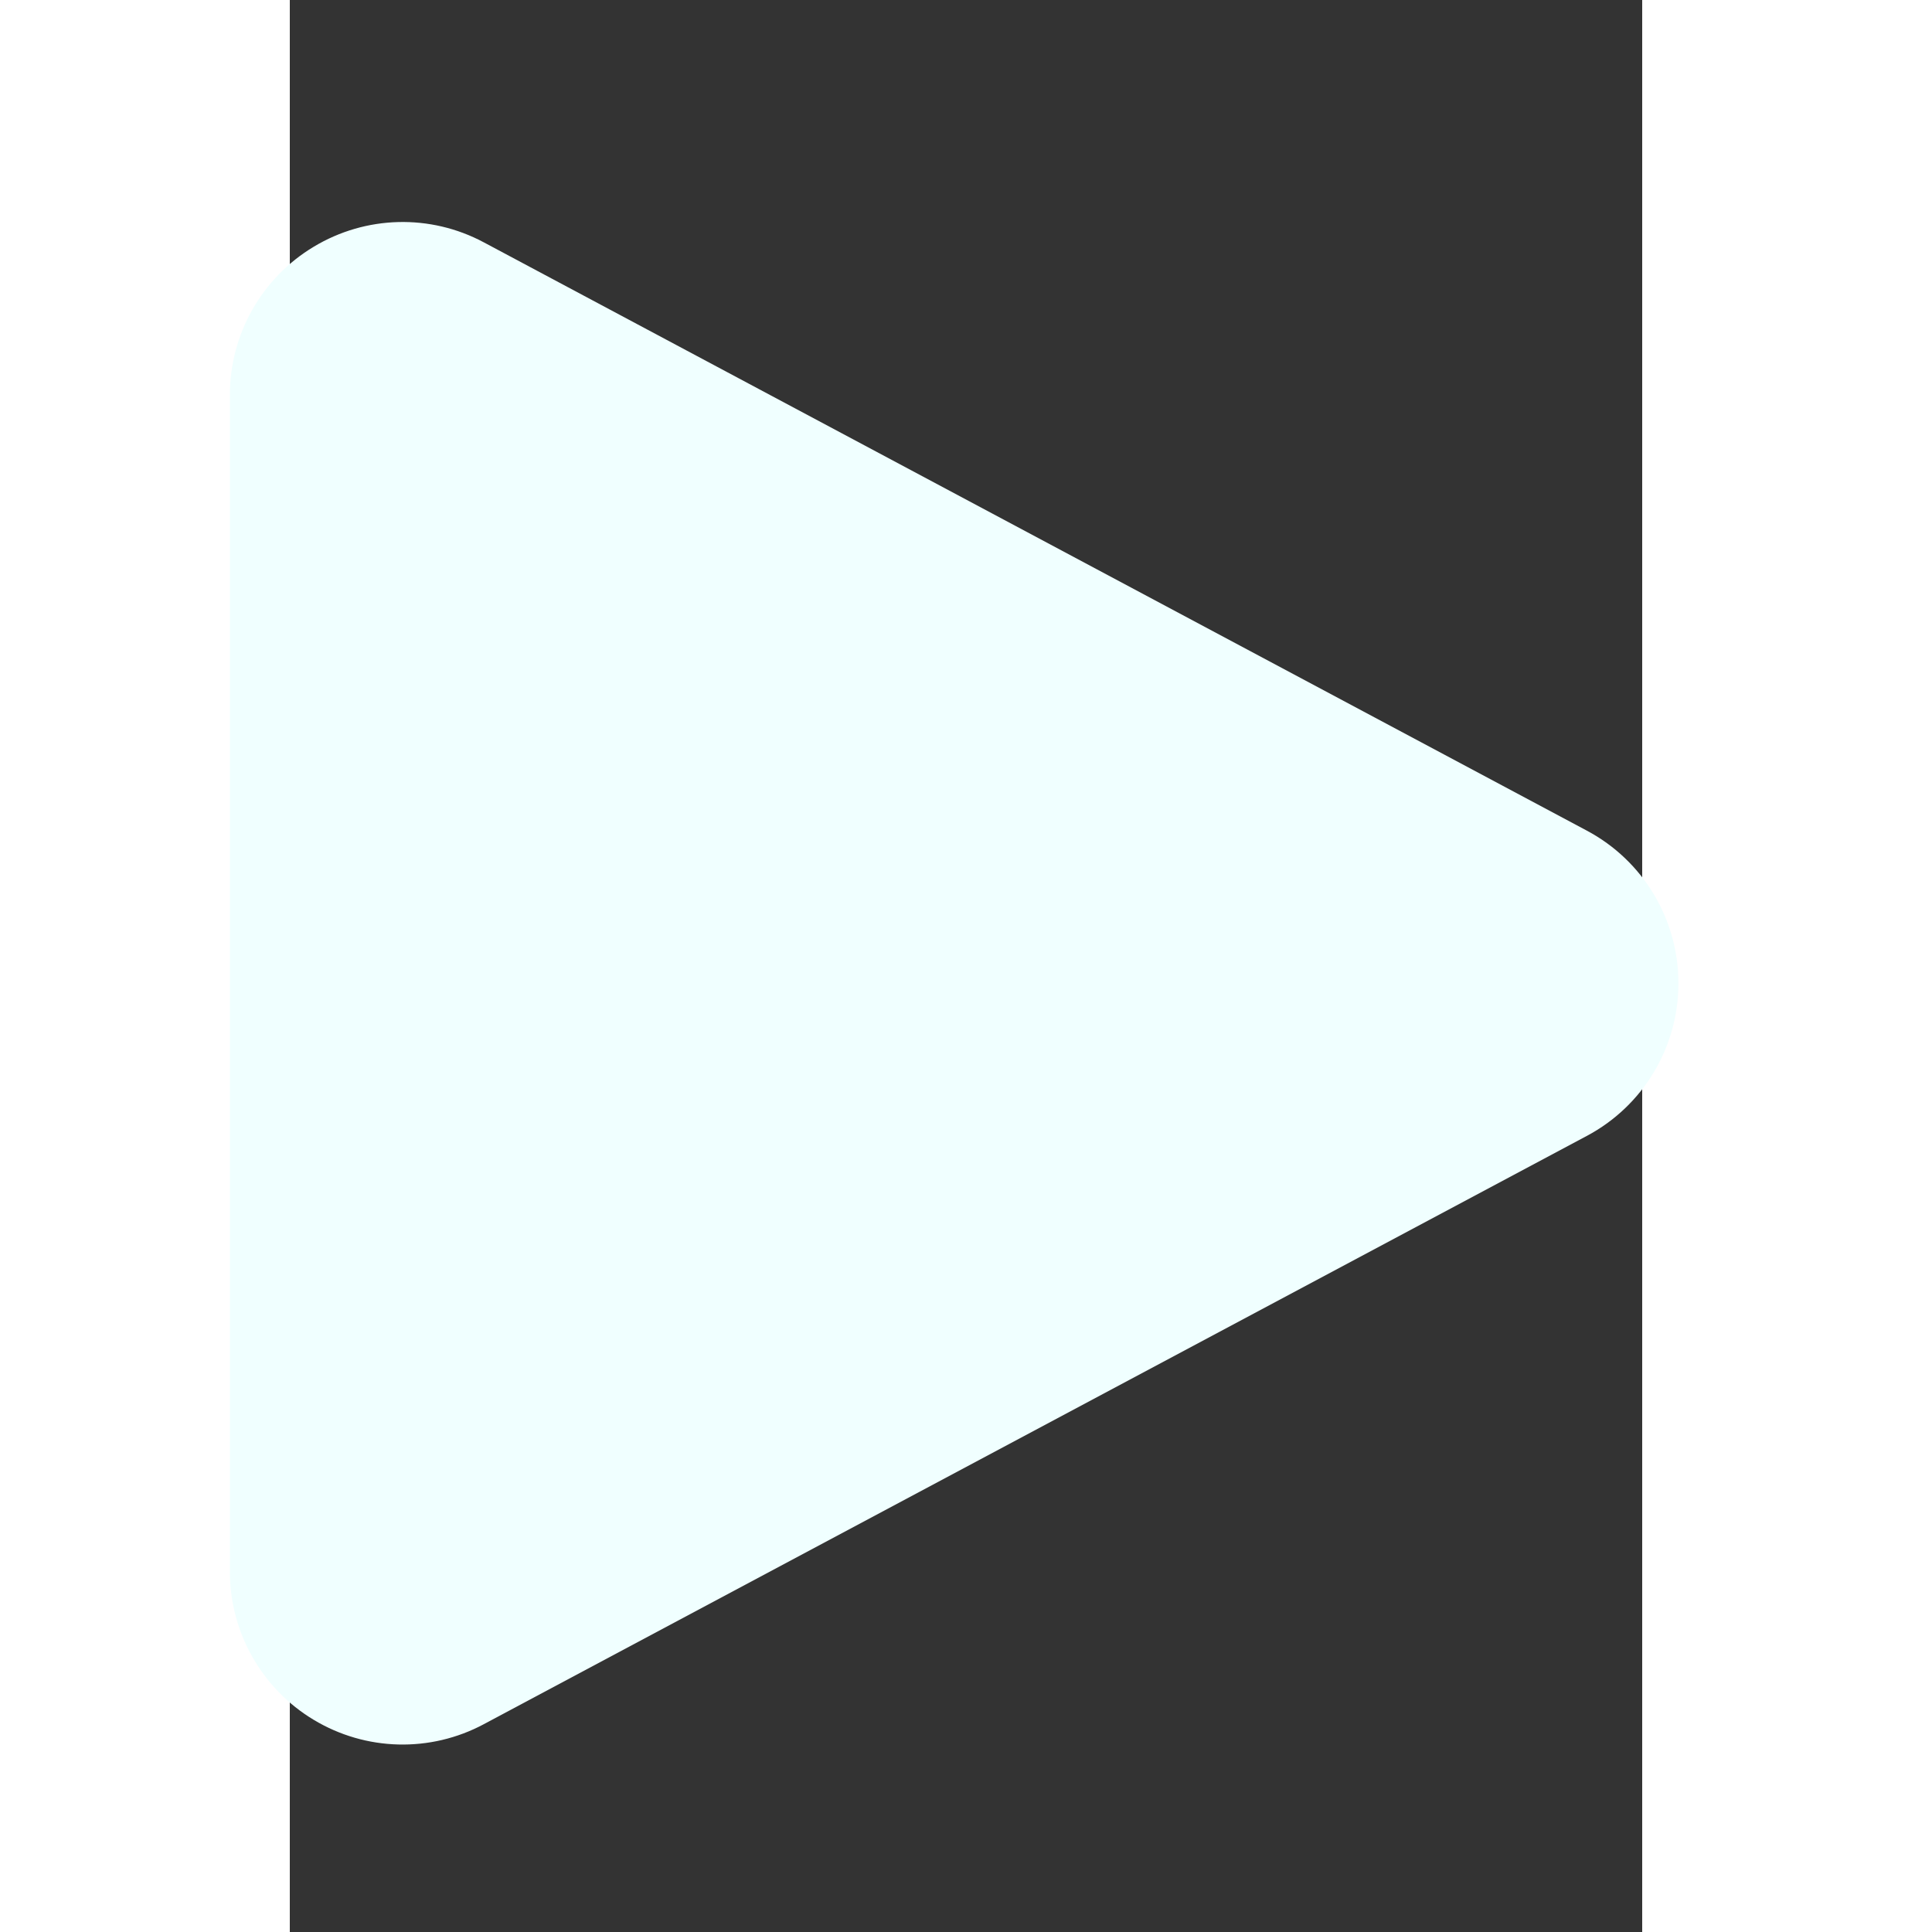 <svg xmlns="http://www.w3.org/2000/svg" xmlns:xlink="http://www.w3.org/1999/xlink" width="50" zoomAndPan="magnify" viewBox="20 12 35 50" height="50" preserveAspectRatio="xMidYMid meet" version="1.0"><rect x="20" y="12" width="35" height="50" fill="#333333" stroke="none"/><defs><clipPath id="6368d7de6e"><path d="M 18.168 17.574 L 56 17.574 L 56 57.324 L 18.168 57.324 Z M 18.168 17.574 " clip-rule="nonzero"/></clipPath></defs><g clip-path="url(#6368d7de6e)"><path fill="#f0ffff" d="M 53.566 33.496 L 25.023 18.273 C 23.637 17.531 21.965 17.574 20.617 18.387 C 19.273 19.195 18.449 20.648 18.449 22.223 C 18.449 29.805 18.449 45.09 18.449 52.672 C 18.449 54.246 19.273 55.699 20.617 56.508 C 21.965 57.32 23.637 57.363 25.023 56.621 L 53.566 41.398 C 55.027 40.621 55.938 39.102 55.938 37.449 C 55.938 35.793 55.027 34.273 53.566 33.496 Z M 53.566 33.496 " fill-opacity="1" fill-rule="evenodd"/></g></svg>